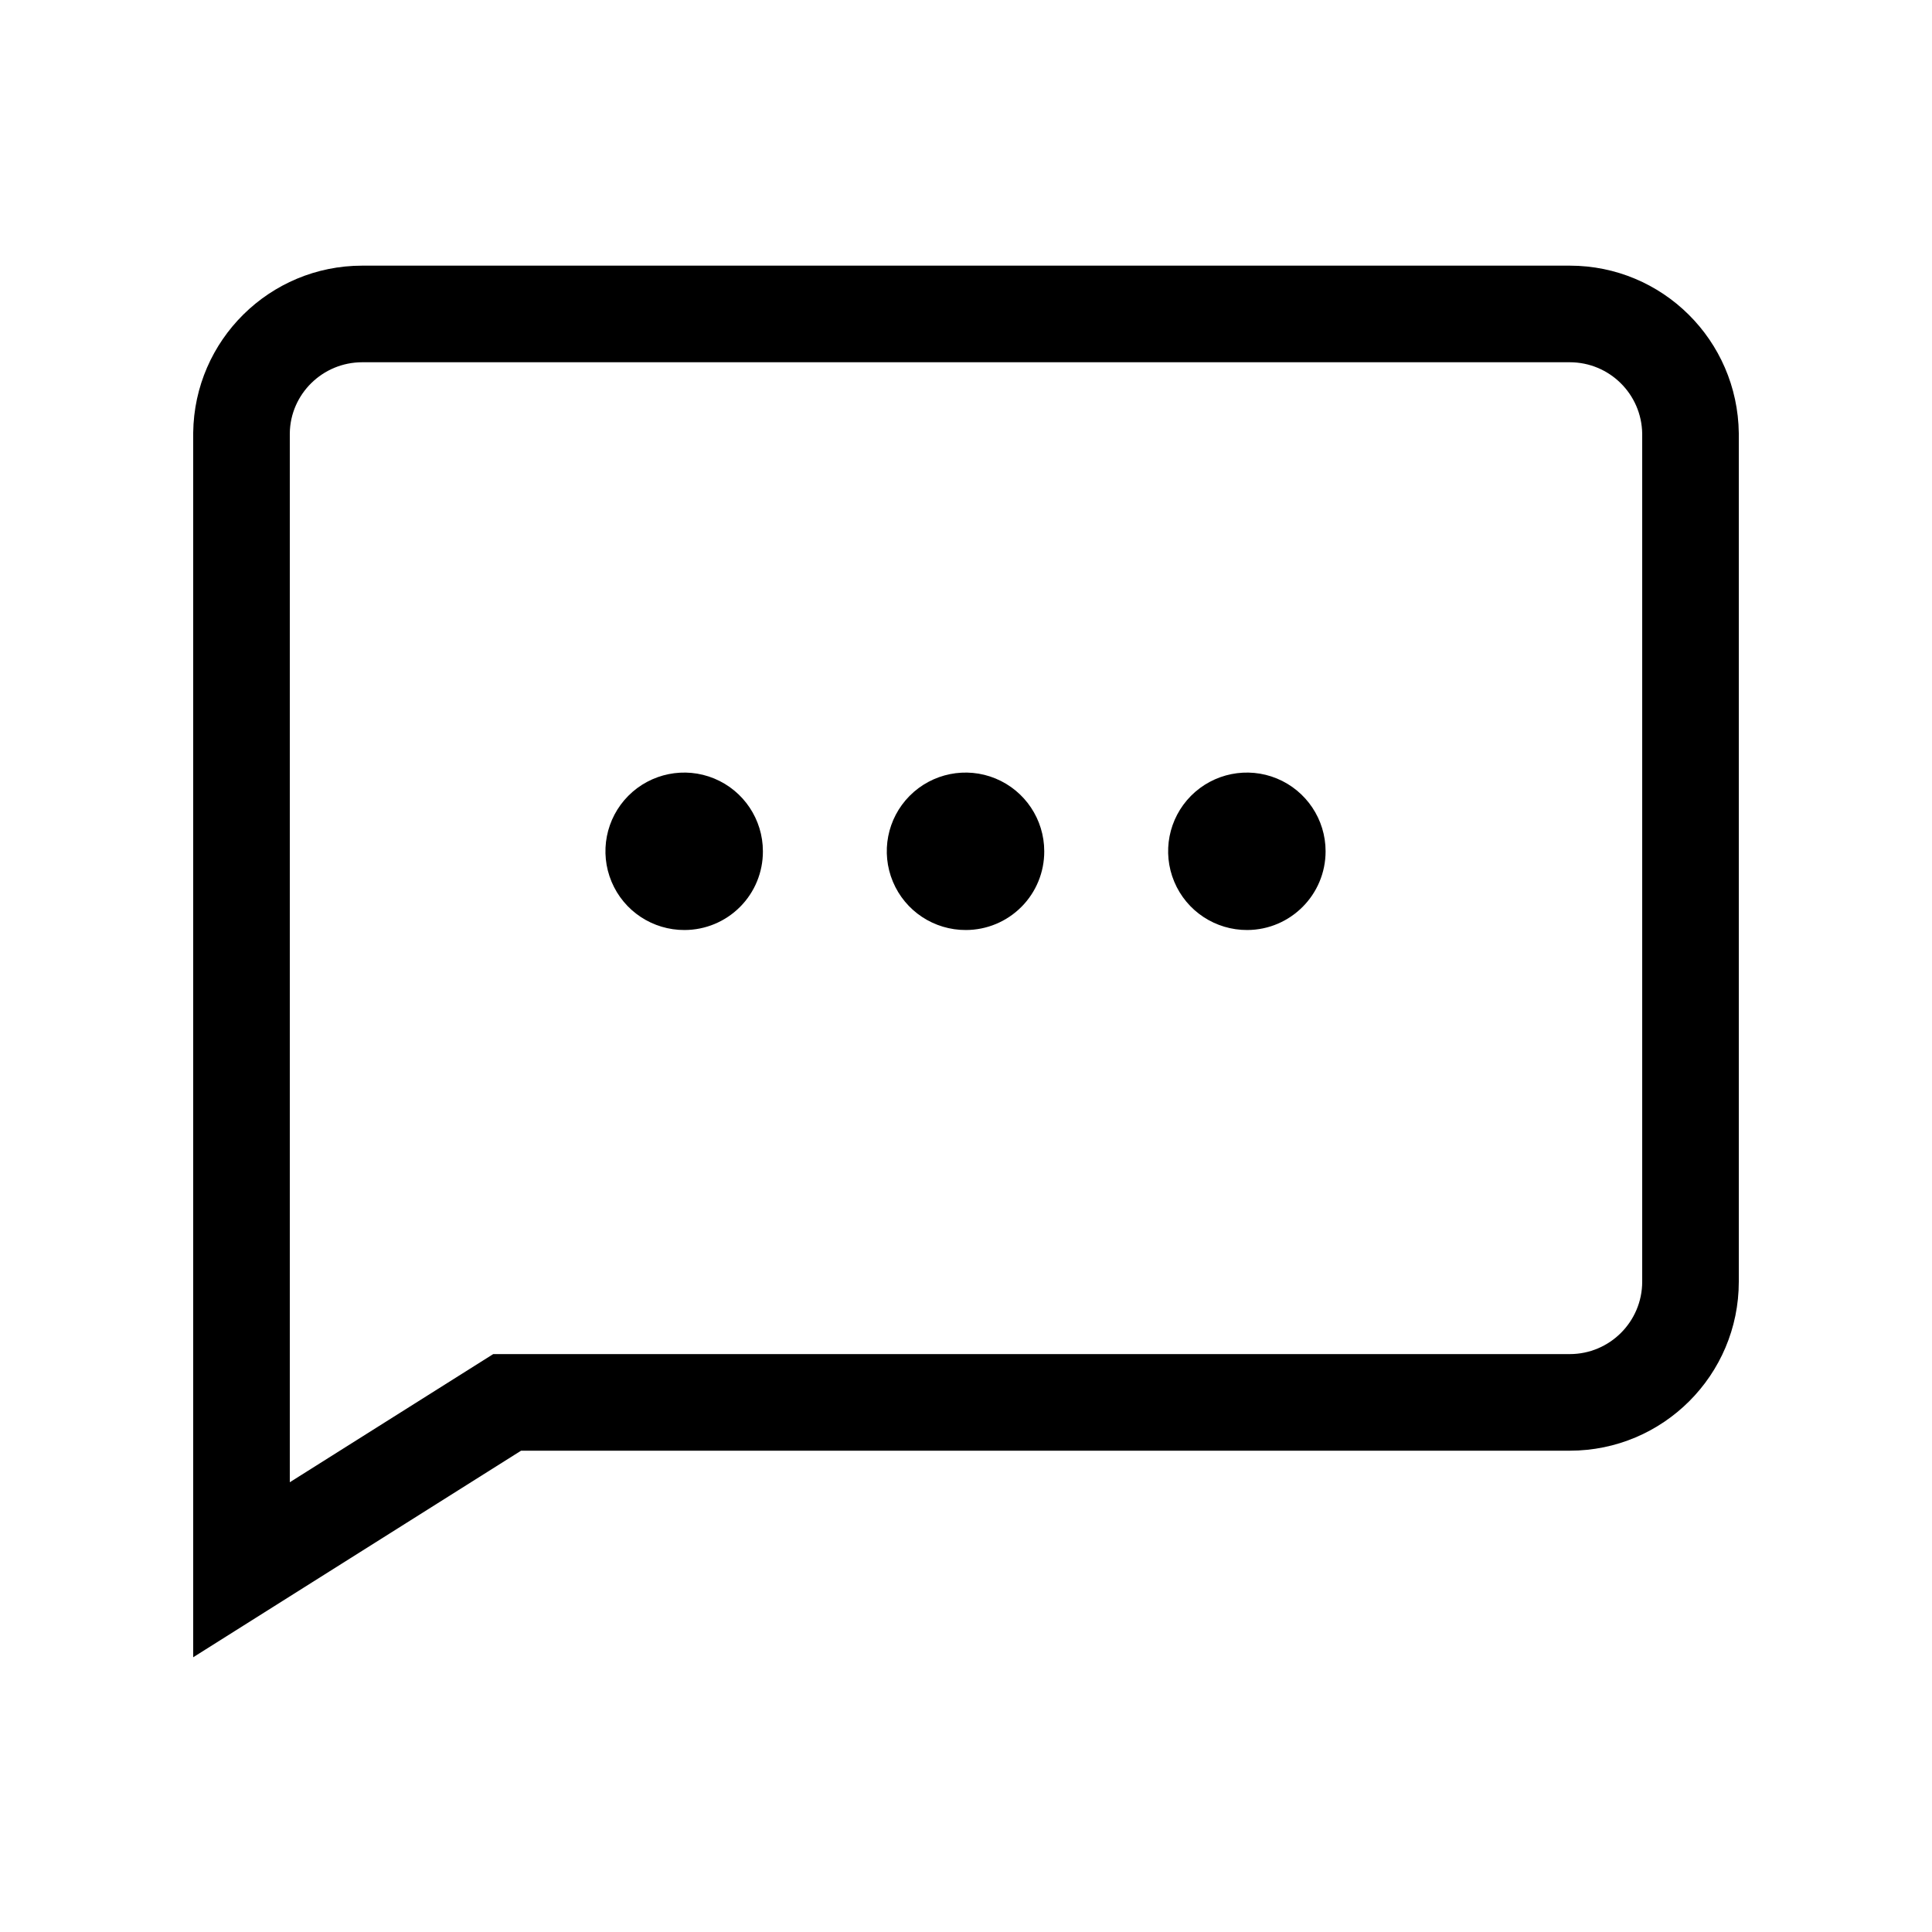 <?xml version="1.0" encoding="UTF-8"?>
<svg width="24px" height="24px" viewBox="0 0 24 24" version="1.1" xmlns="http://www.w3.org/2000/svg" xmlns:xlink="http://www.w3.org/1999/xlink">
    <title>03. tokens/Icon/m/type : bubble_chat</title>
    <g id="03.-tokens/Icon/m/type-:-bubble_chat" stroke="none" stroke-width="1" fill="none" fill-rule="evenodd">
        <rect id="background" x="0" y="0" width="24" height="24"></rect>
        <path d="M19.5,3.3 C20.65,3.3 21.586,4.225 21.6,5.382 L21.6,5.382 L21.6,15.921 C21.6,17.081 20.66,18.021 19.5,18.021 L19.5,18.021 L6.473,18.021 L2.4,20.587 L2.4,5.375 C2.414,4.225 3.35,3.3 4.5,3.3 L4.5,3.3 Z M19.5,4.5 L4.5,4.5 C4.007,4.5 3.606,4.896 3.6,5.382 L3.6,5.382 L3.6,18.413 L6.127,16.821 L19.5,16.821 C19.997,16.821 20.4,16.418 20.4,15.921 L20.4,15.921 L20.4,5.389 C20.394,4.896 19.993,4.5 19.5,4.5 L19.5,4.5 Z M8.872,9.671 C9.238,9.822 9.477,10.179 9.477,10.575 C9.478,10.834 9.376,11.082 9.194,11.265 C9.011,11.449 8.764,11.552 8.505,11.553 C8.109,11.555 7.75,11.319 7.597,10.953 C7.444,10.588 7.526,10.167 7.805,9.886 C8.085,9.605 8.506,9.52 8.872,9.671 Z M12.367,9.671 C12.733,9.822 12.972,10.179 12.972,10.575 C12.973,10.834 12.871,11.082 12.689,11.265 C12.506,11.449 12.259,11.552 12,11.553 C11.604,11.555 11.245,11.319 11.092,10.953 C10.939,10.588 11.021,10.167 11.3,9.886 C11.58,9.605 12.001,9.52 12.367,9.671 Z M15.862,9.671 C16.228,9.822 16.467,10.179 16.467,10.575 C16.467,11.113 16.033,11.55 15.495,11.553 C15.099,11.555 14.74,11.319 14.587,10.953 C14.434,10.588 14.516,10.167 14.795,9.886 C15.075,9.605 15.496,9.52 15.862,9.671 Z" id="Combined-Shape" fill="#000000" fill-rule="nonzero"></path>
    </g>
</svg>